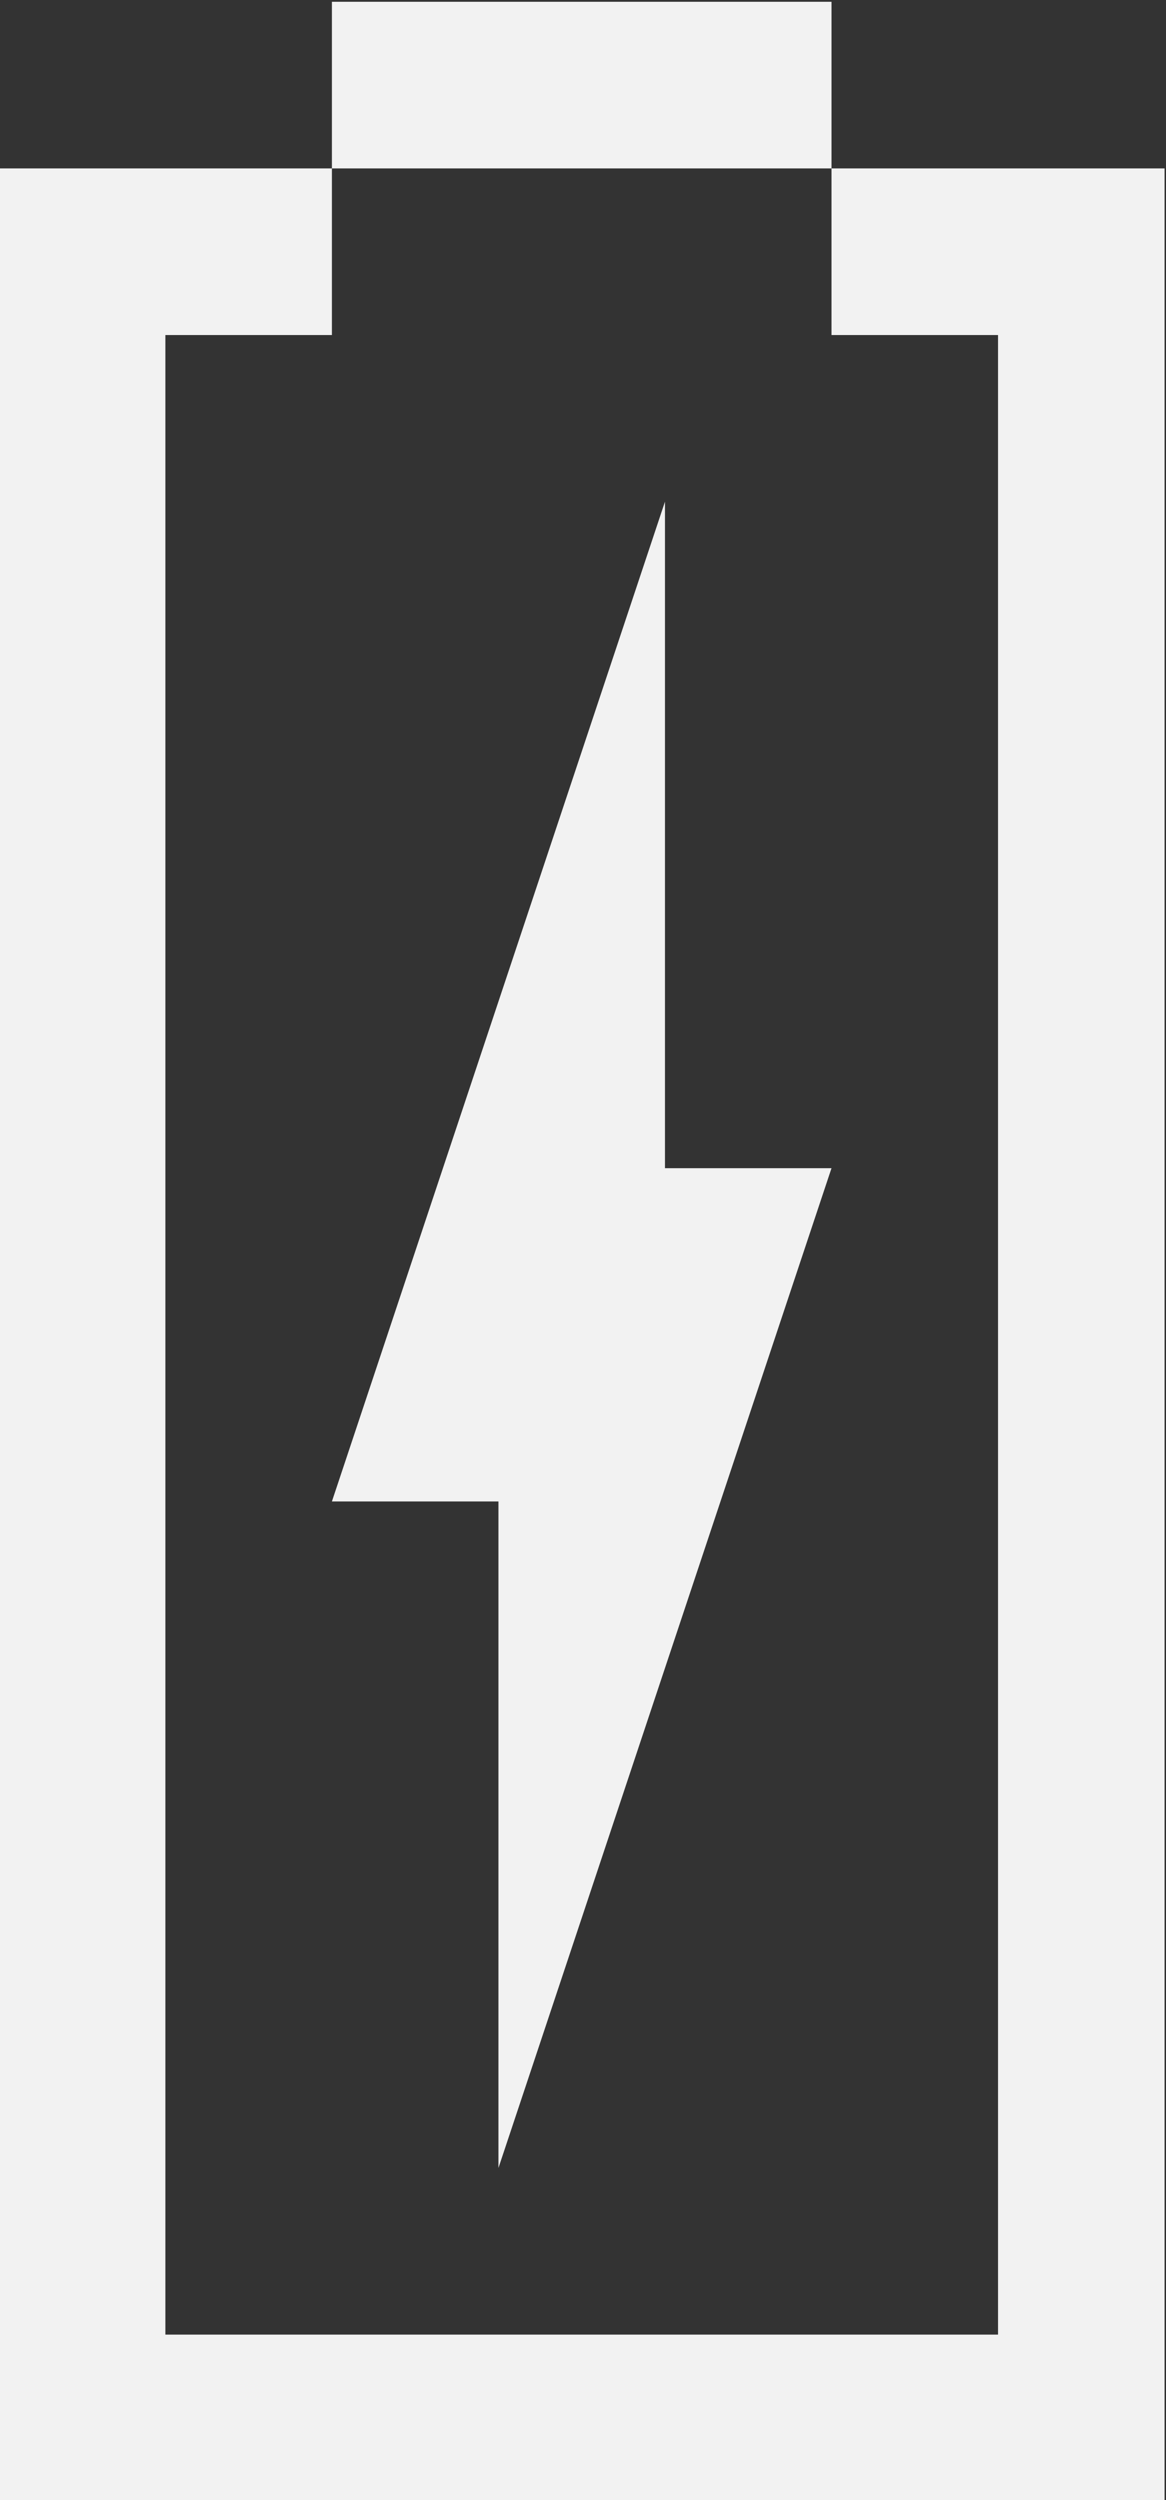 <?xml version="1.0" encoding="UTF-8" standalone="no"?>
<svg
   xmlns:dc="http://purl.org/dc/elements/1.1/"
   xmlns:cc="http://creativecommons.org/ns#"
   xmlns:rdf="http://www.w3.org/1999/02/22-rdf-syntax-ns#"
   xmlns:svg="http://www.w3.org/2000/svg"
   xmlns="http://www.w3.org/2000/svg"
   viewBox="0 0 37.333 80"
   height="80"
   width="37.333"
   xml:space="preserve"
   id="svg2"
   version="1.1"><rect x="0" y="0" width="37.333" height="80" fill="#333333" stroke="none"/><defs
     id="defs6" /><g
     transform="matrix(1.333,0,0,-1.333,-149.333,229.333)"
     id="g10"><path
       id="path12"
       style="fill:#f2f2f2;fill-opacity:1;fill-rule:nonzero;stroke:none"
       d="m 132,168 h -12 v 4 h 12 z" /><g
       transform="translate(128,160)"
       id="g14"><path
         id="path16"
         style="fill:#f2f2f2;fill-opacity:1;fill-rule:nonzero;stroke:none"
         d="m 0,0 -8,-24 h 4 v -16 l 8,24 H 0 Z" /></g><g
       transform="translate(132,168)"
       id="g18"><path
         id="path20"
         style="fill:#f2f2f2;fill-opacity:1;fill-rule:nonzero;stroke:none"
         d="m 0,0 v -4 h 4 v -48 h -20 v 48 h 4 v 4 h -8 V -56 H 8 V 0 Z" /></g></g></svg>